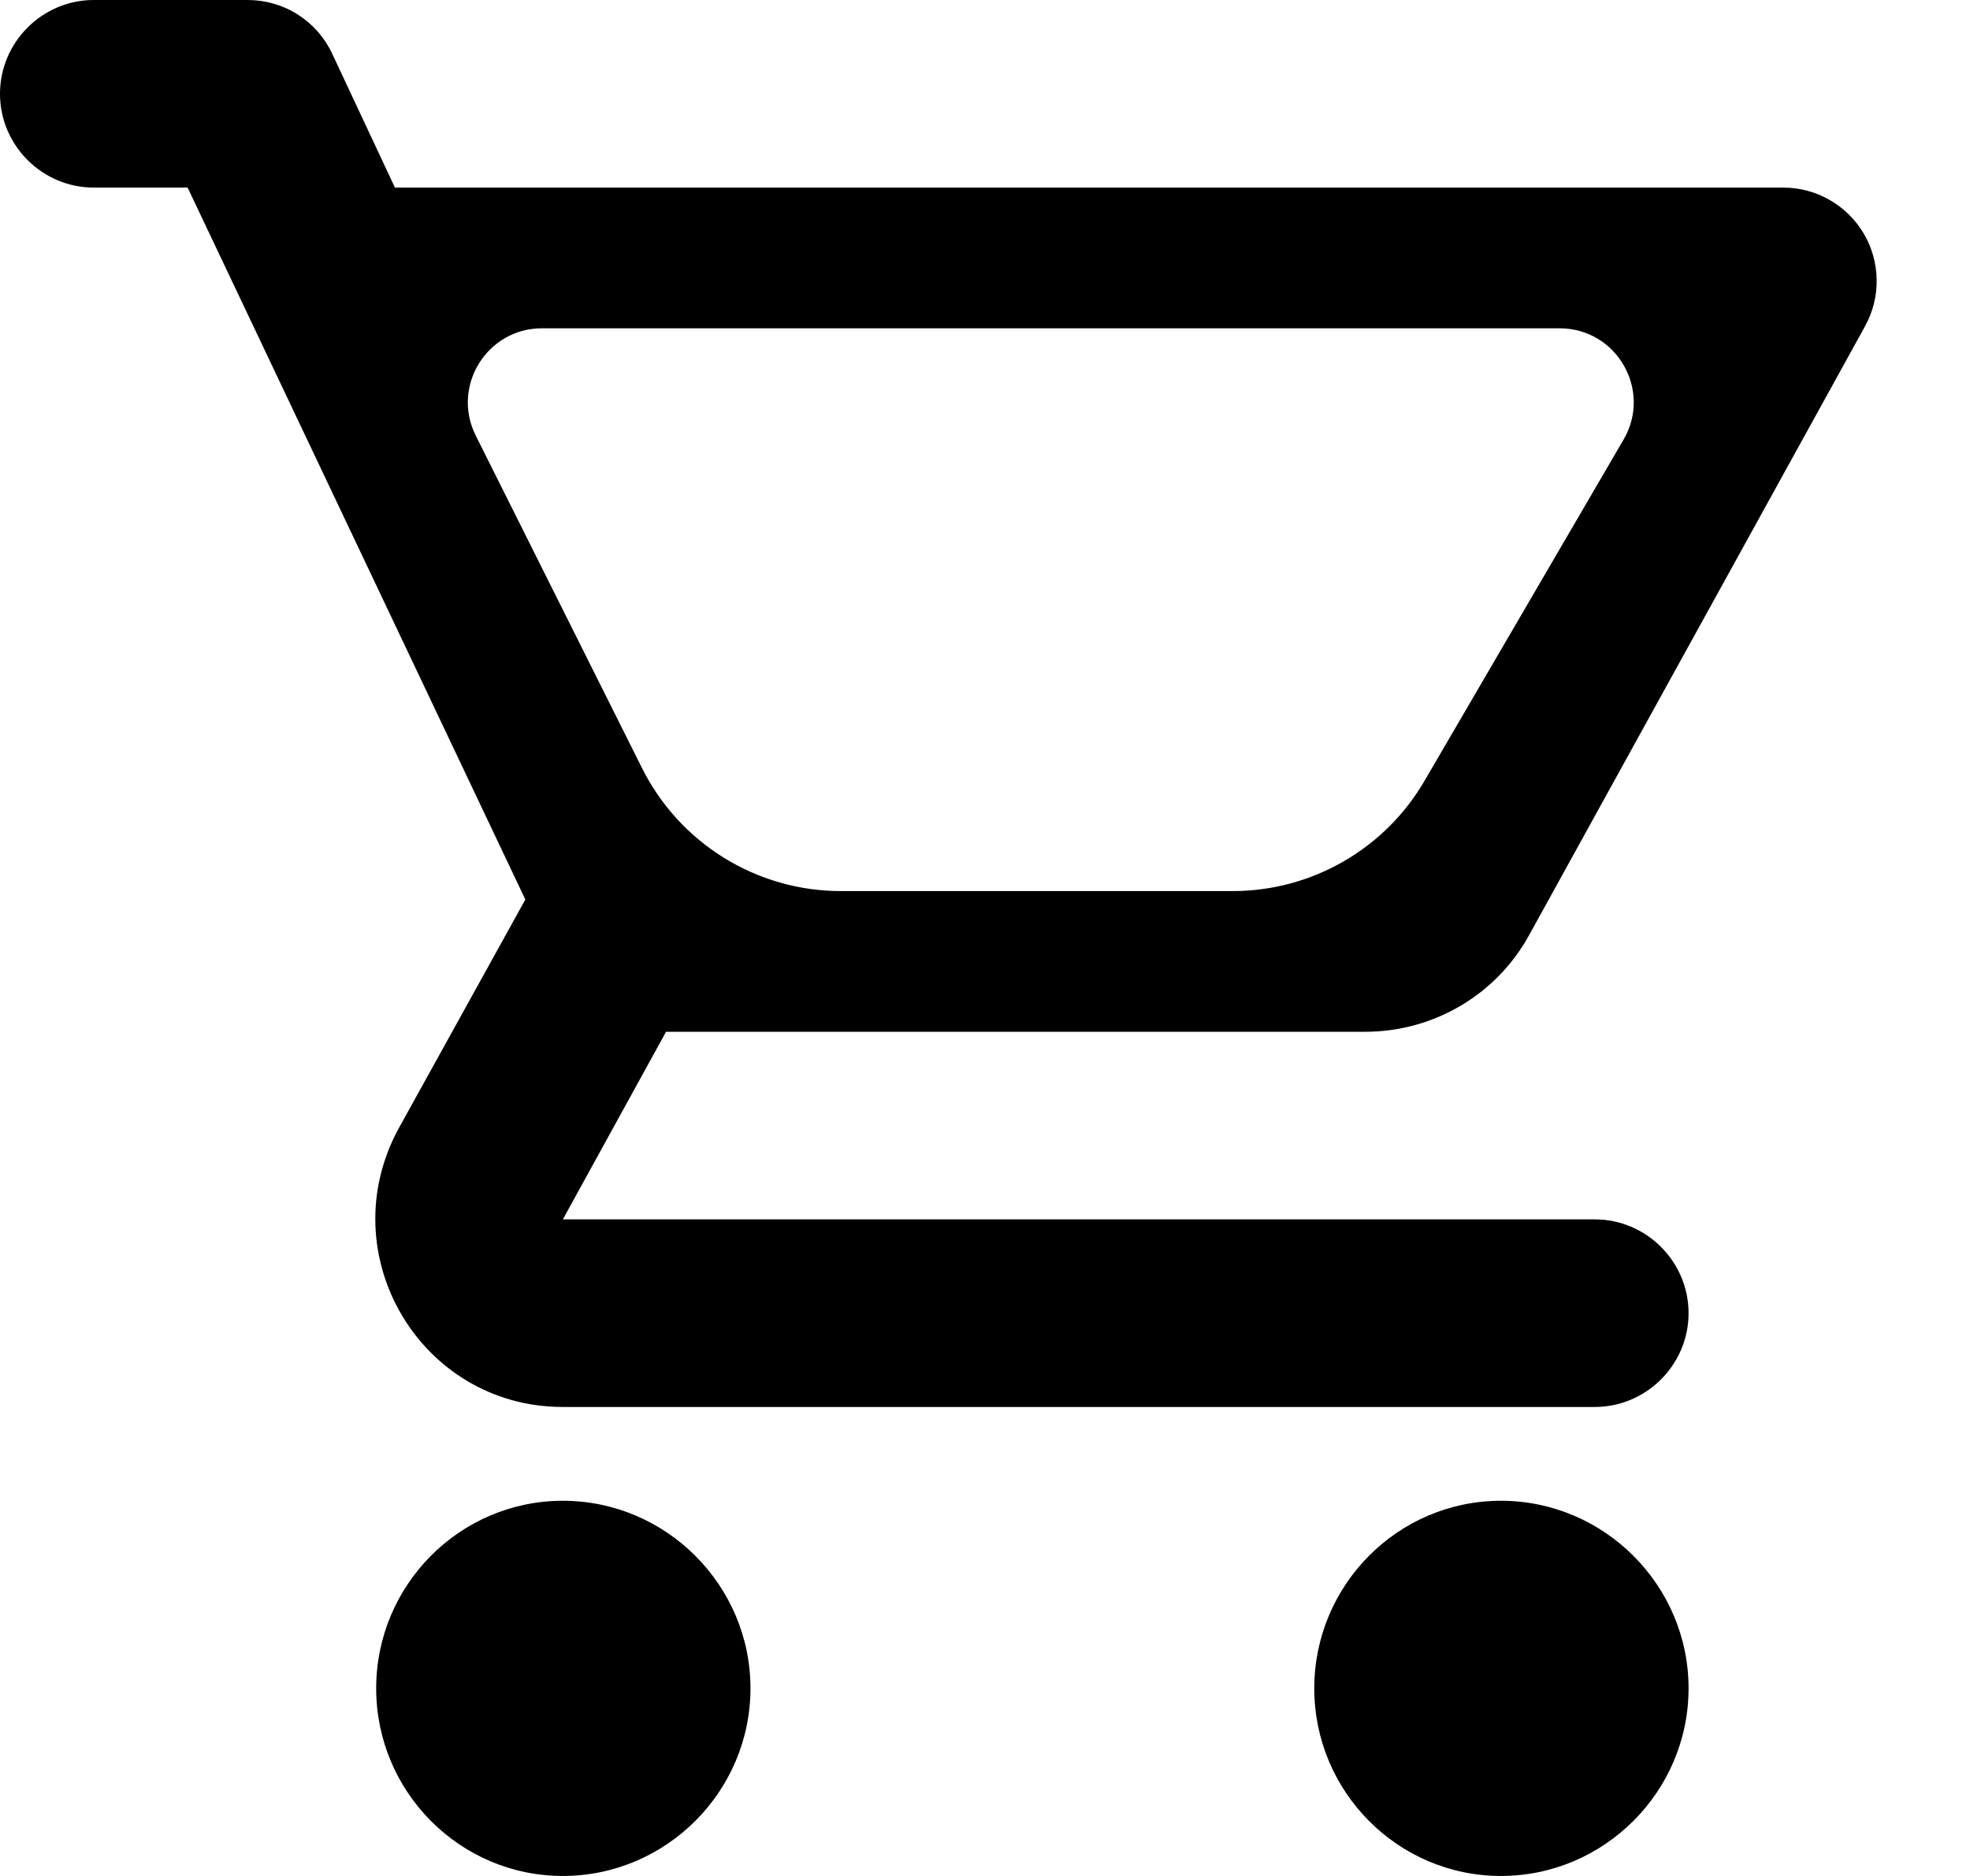 <svg width="21" height="20" viewBox="0 0 21 20" fill="none" xmlns="http://www.w3.org/2000/svg">
<path fill-rule="evenodd" clip-rule="evenodd" d="M4.01 18C4.01 16.9 4.9 16 6 16C7.1 16 8 16.9 8 18C8 19.1 7.1 20 6 20C4.9 20 4.01 19.1 4.01 18ZM2 2H1C0.45 2 0 1.55 0 1C0 0.45 0.45 1.27994e-06 1 1.27994e-06H2.64C2.829 -0 3.014 0.053 3.173 0.154C3.332 0.255 3.46 0.399 3.54 0.57L4.21 2H19.01C19.183 2 19.354 2.045 19.504 2.132C19.655 2.218 19.78 2.342 19.868 2.491C19.956 2.641 20.003 2.811 20.005 2.984C20.008 3.157 19.964 3.328 19.88 3.48L16.3 9.97C15.96 10.59 15.3 11 14.55 11H7.1L6 13H17C17.55 13 18 13.45 18 14C18 14.55 17.55 15 17 15H6C4.48 15 3.52 13.37 4.25 12.03L5.6 9.59L2 2ZM14.01 18C14.01 16.9 14.9 16 16 16C17.1 16 18 16.9 18 18C18 19.1 17.1 20 16 20C14.9 20 14.01 19.1 14.01 18ZM5.071 4.643L6.845 8.191C7.247 8.993 8.067 9.5 8.964 9.5H13.14C13.982 9.5 14.761 9.053 15.185 8.325L17.307 4.687C17.614 4.161 17.235 3.5 16.625 3.5H5.777C5.191 3.5 4.809 4.118 5.071 4.643Z" fill="black"/>
</svg>
